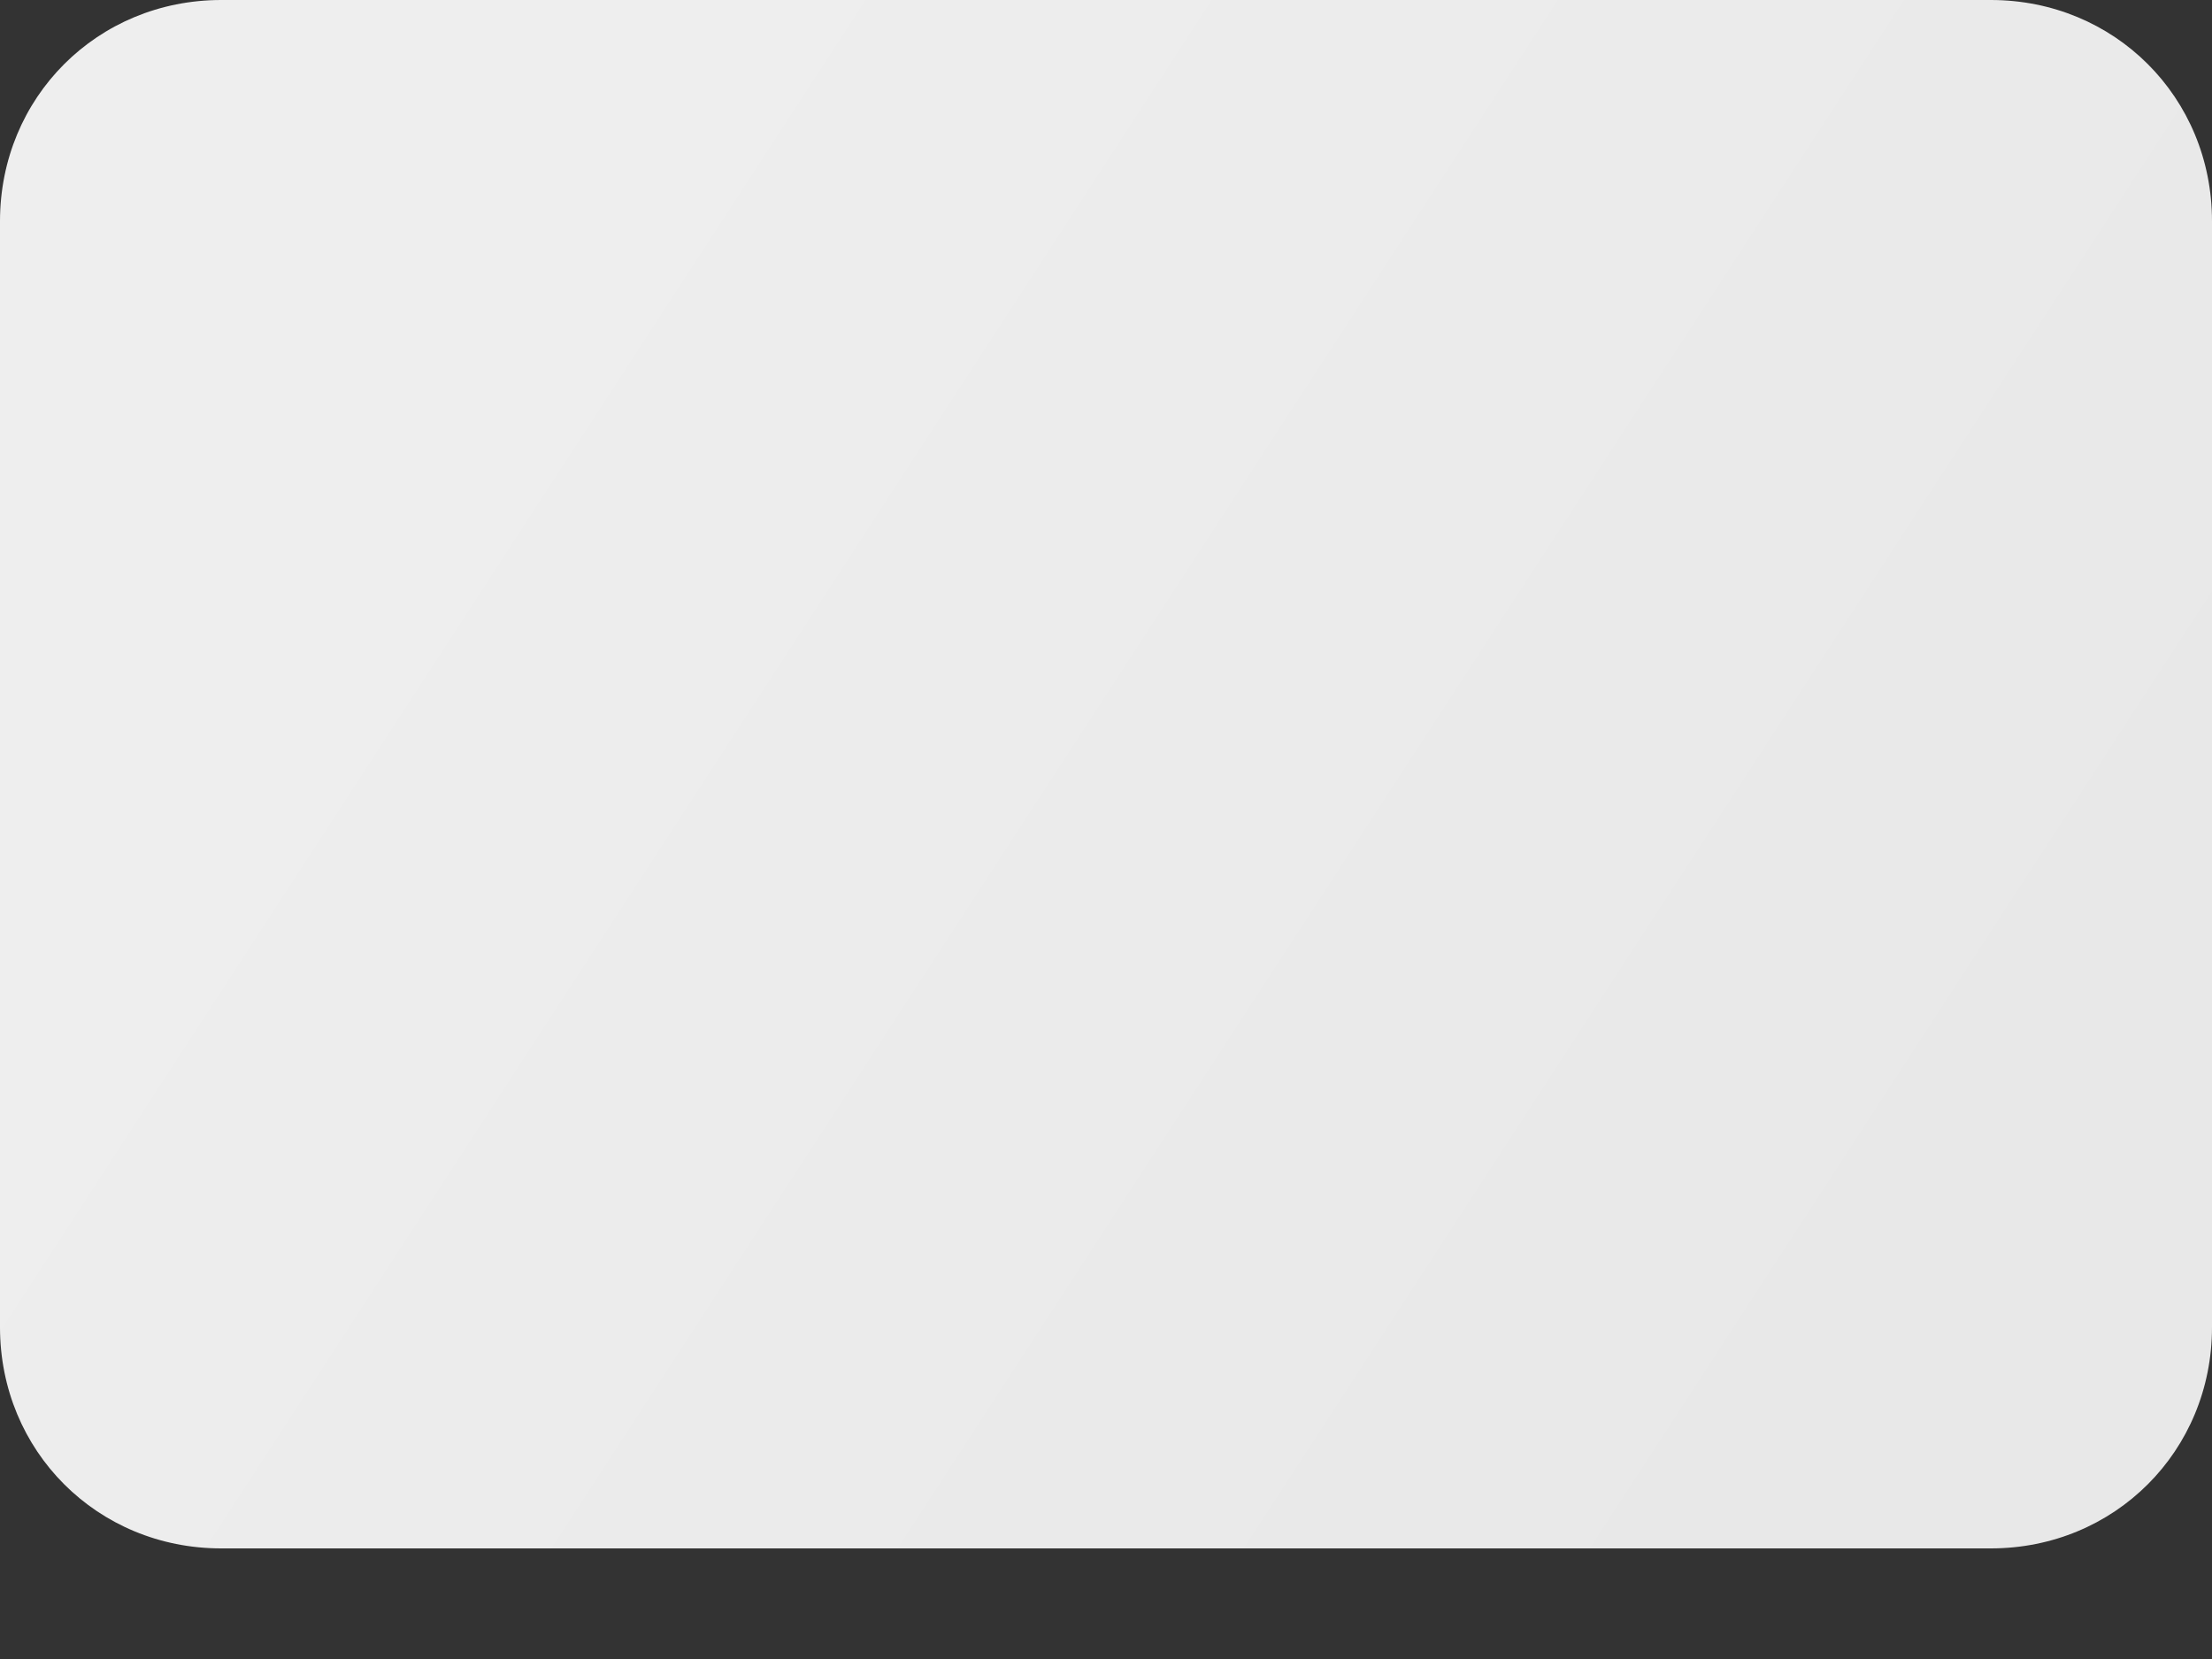 ﻿<?xml version="1.0" encoding="utf-8"?>
<svg version="1.1" xmlns:xlink="http://www.w3.org/1999/xlink" width="100px" height="75px" xmlns="http://www.w3.org/2000/svg">
  <rect width="100%" height="100%" fill="#333333" stroke="none"/>
  <defs>
    <linearGradient gradientUnits="userSpaceOnUse" x1="22.08" y1="14.204" x2="88.071" y2="57.099" id="LinearGradient24">
      <stop id="Stop25" stop-color="#eeeeee" offset="0" />
      <stop id="Stop26" stop-color="#e8e8e8" offset="1" />
    </linearGradient>
    <pattern id="BGPattern" patternUnits="userSpaceOnUse" alignment="0 0" imageRepeat="None" />
    <mask fill="white" id="Clip27">
      <path d="M 0 60  L 0 10  C 0 4.4  4.4 0  10 0  L 90 0  C 95.6 0  100 4.4  100 10  L 100 60  C 100 65.6  95.6 70  90 70  L 10 70  C 4.4 70  0 65.6  0 60  Z " fill-rule="evenodd" />
    </mask>
  </defs>
  <g transform="matrix(1 0 0 1 -770 -410 )">
    <path d="M 0 60  L 0 10  C 0 4.4  4.4 0  10 0  L 90 0  C 95.6 0  100 4.4  100 10  L 100 60  C 100 65.6  95.6 70  90 70  L 10 70  C 4.4 70  0 65.6  0 60  Z " fill-rule="nonzero" fill="url(#LinearGradient24)" stroke="none" transform="matrix(1 0 0 1 770 410 )" class="fill" />
    <path d="M 0 60  L 0 10  C 0 4.4  4.4 0  10 0  L 90 0  C 95.6 0  100 4.4  100 10  L 100 60  C 100 65.6  95.6 70  90 70  L 10 70  C 4.4 70  0 65.6  0 60  Z " stroke-width="0" stroke-dasharray="0" stroke="rgba(121, 121, 121, 1)" fill="none" transform="matrix(1 0 0 1 770 410 )" class="stroke" mask="url(#Clip27)" />
  </g>
  <style>svg { filter: drop-shadow(0px 5px 0px rgba(51, 51, 51, 0.349)); }</style>
</svg>